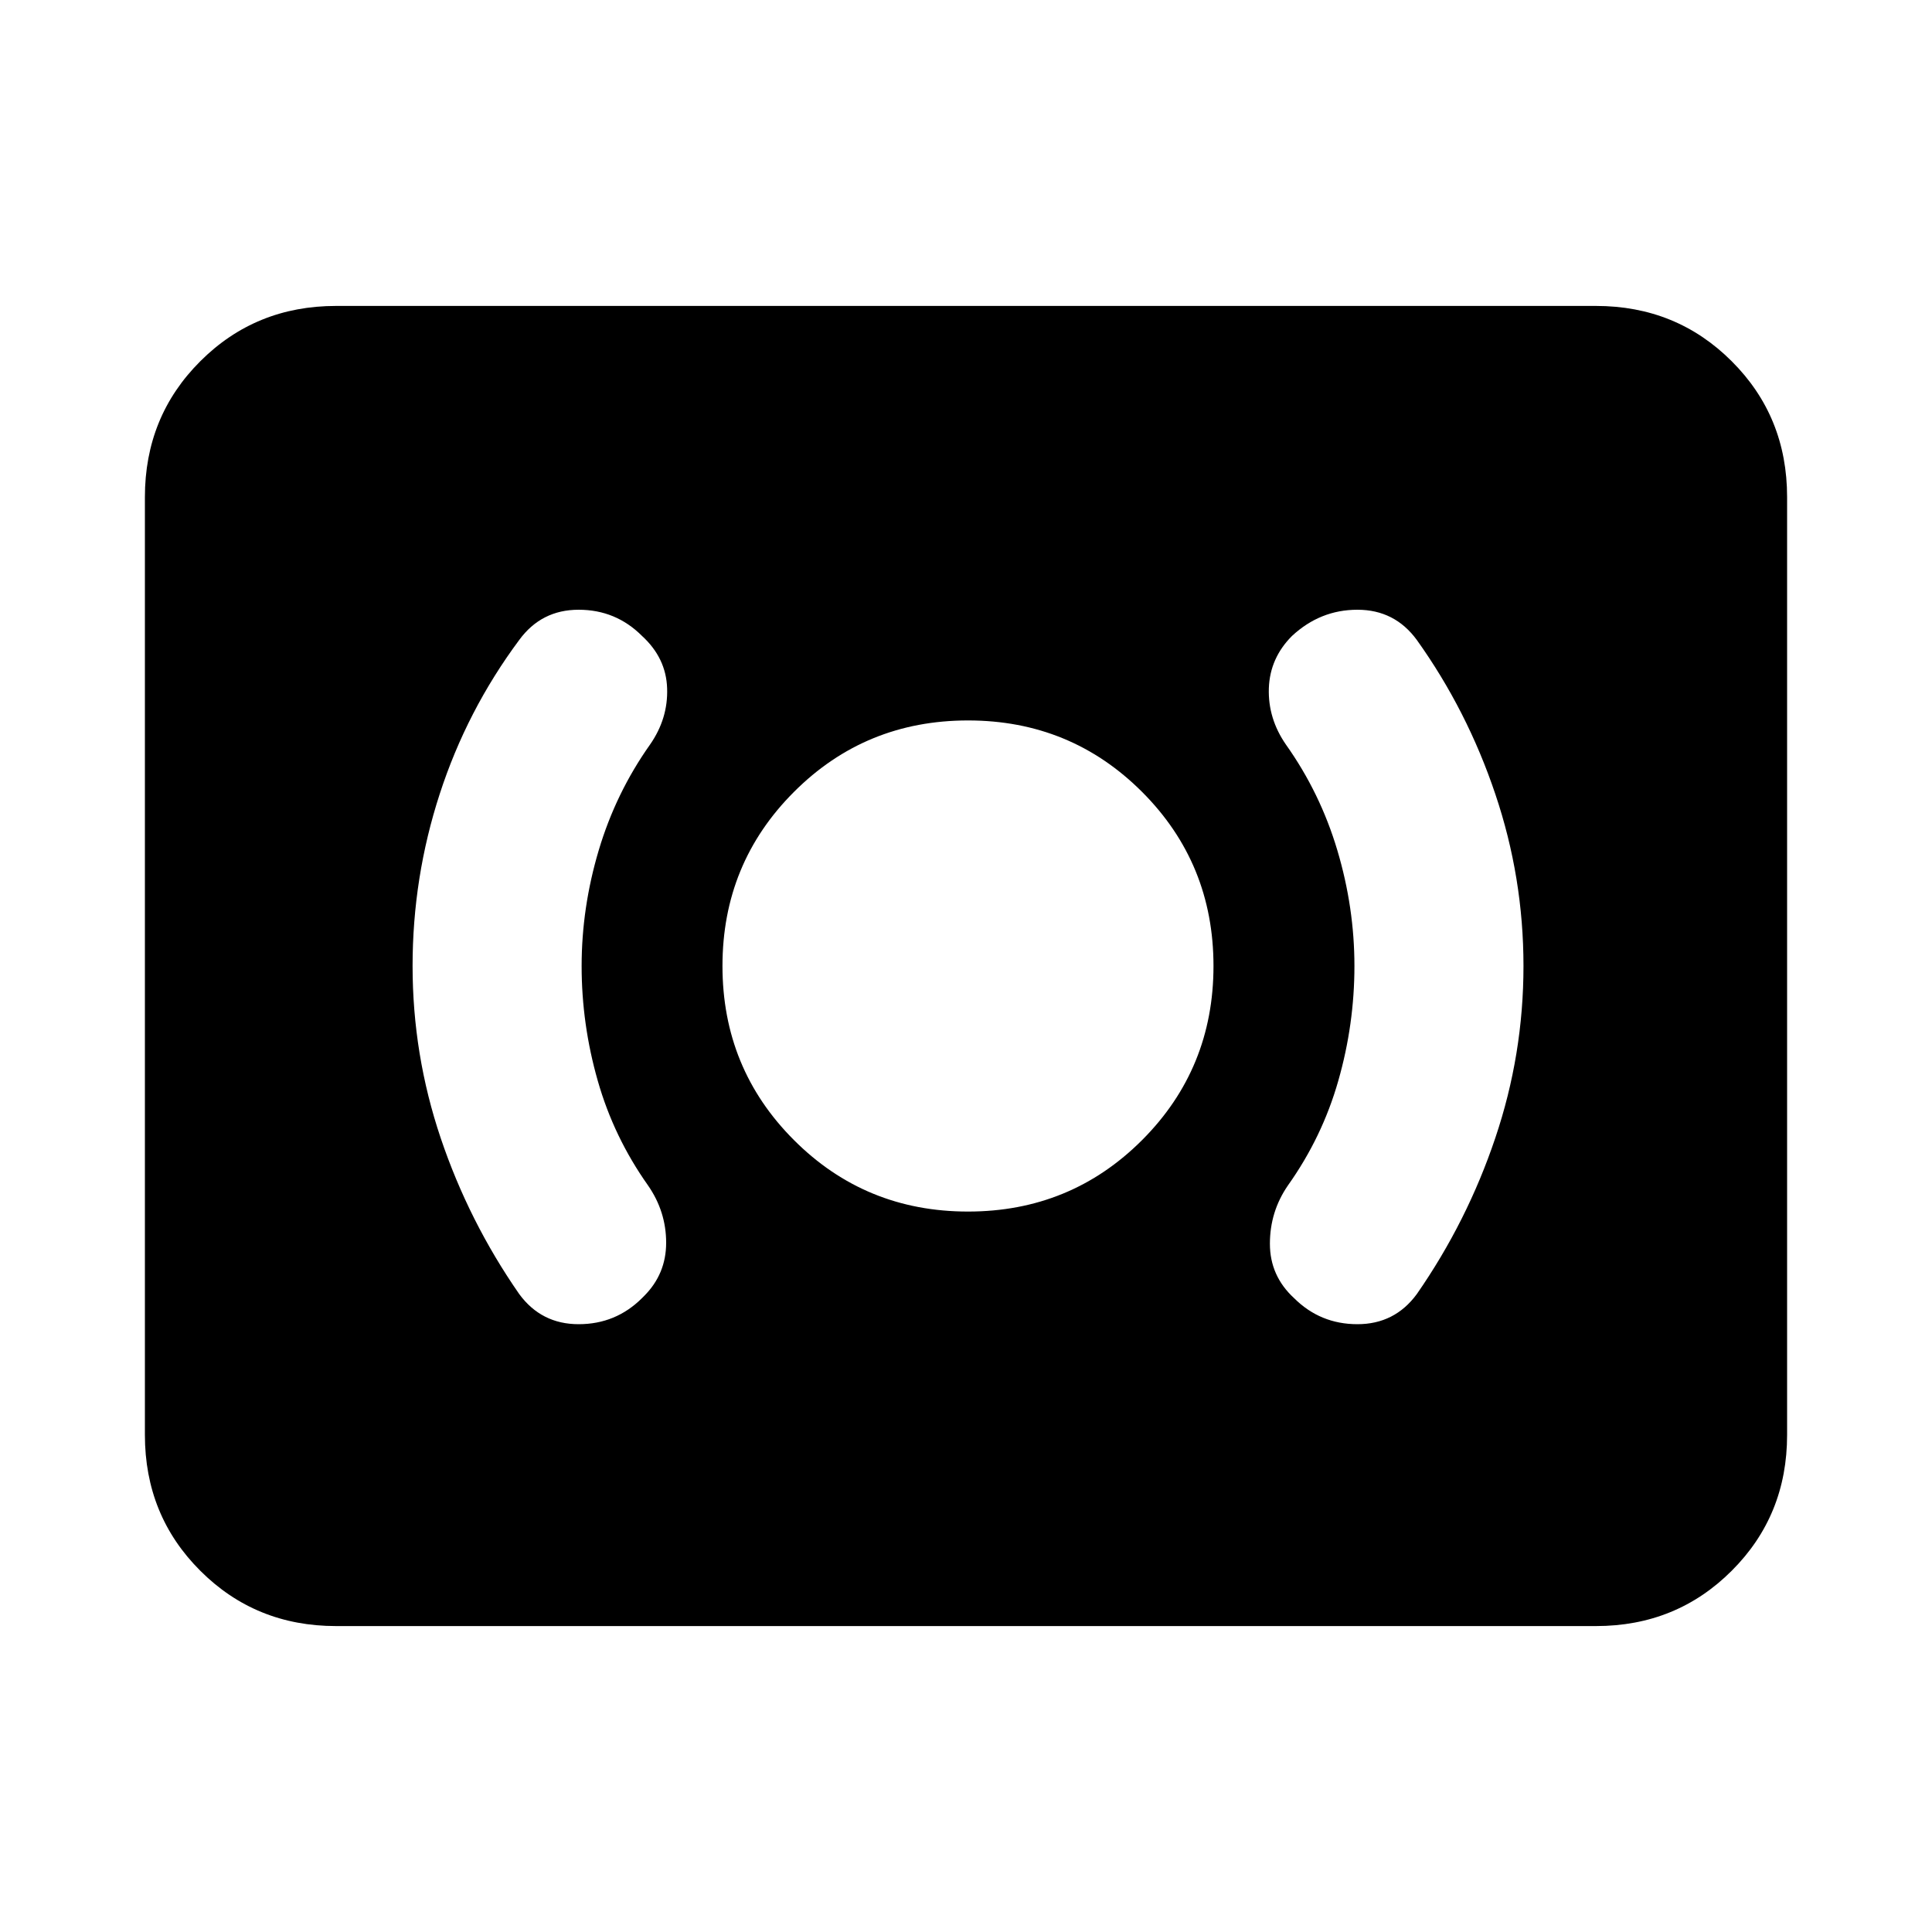 <svg xmlns="http://www.w3.org/2000/svg" height="20" width="20"><path d="M10.021 12.542q1.062 0 1.802-.74.739-.74.739-1.802t-.739-1.802q-.74-.74-1.802-.74-1.063 0-1.802.74-.74.74-.74 1.802t.74 1.802q.739.74 1.802.74Zm4.646.854q.521-.75.812-1.615.292-.864.292-1.781 0-.917-.292-1.781-.291-.865-.812-1.594-.229-.313-.615-.313-.385 0-.677.271-.229.229-.24.542-.01.313.177.583.355.5.532 1.094.177.594.177 1.198t-.167 1.188q-.166.583-.521 1.083-.187.271-.187.604 0 .333.25.563.271.27.656.27.386 0 .615-.312Zm-8.021.042.021-.021q.229-.229.229-.552 0-.323-.188-.594-.354-.5-.52-1.083-.167-.584-.167-1.188t.177-1.198q.177-.594.531-1.094.188-.27.177-.583-.01-.313-.26-.542-.271-.271-.656-.271-.386 0-.615.313-.542.729-.823 1.594-.281.864-.281 1.781 0 .917.291 1.781.292.865.813 1.615.229.312.615.312.385 0 .656-.27Zm-3.167 3.395q-.833 0-1.406-.573-.573-.572-.573-1.406V5.146q0-.834.573-1.406.573-.573 1.406-.573h13.042q.833 0 1.406.573.573.572.573 1.406v9.708q0 .834-.573 1.406-.573.573-1.406.573Z"/></svg>